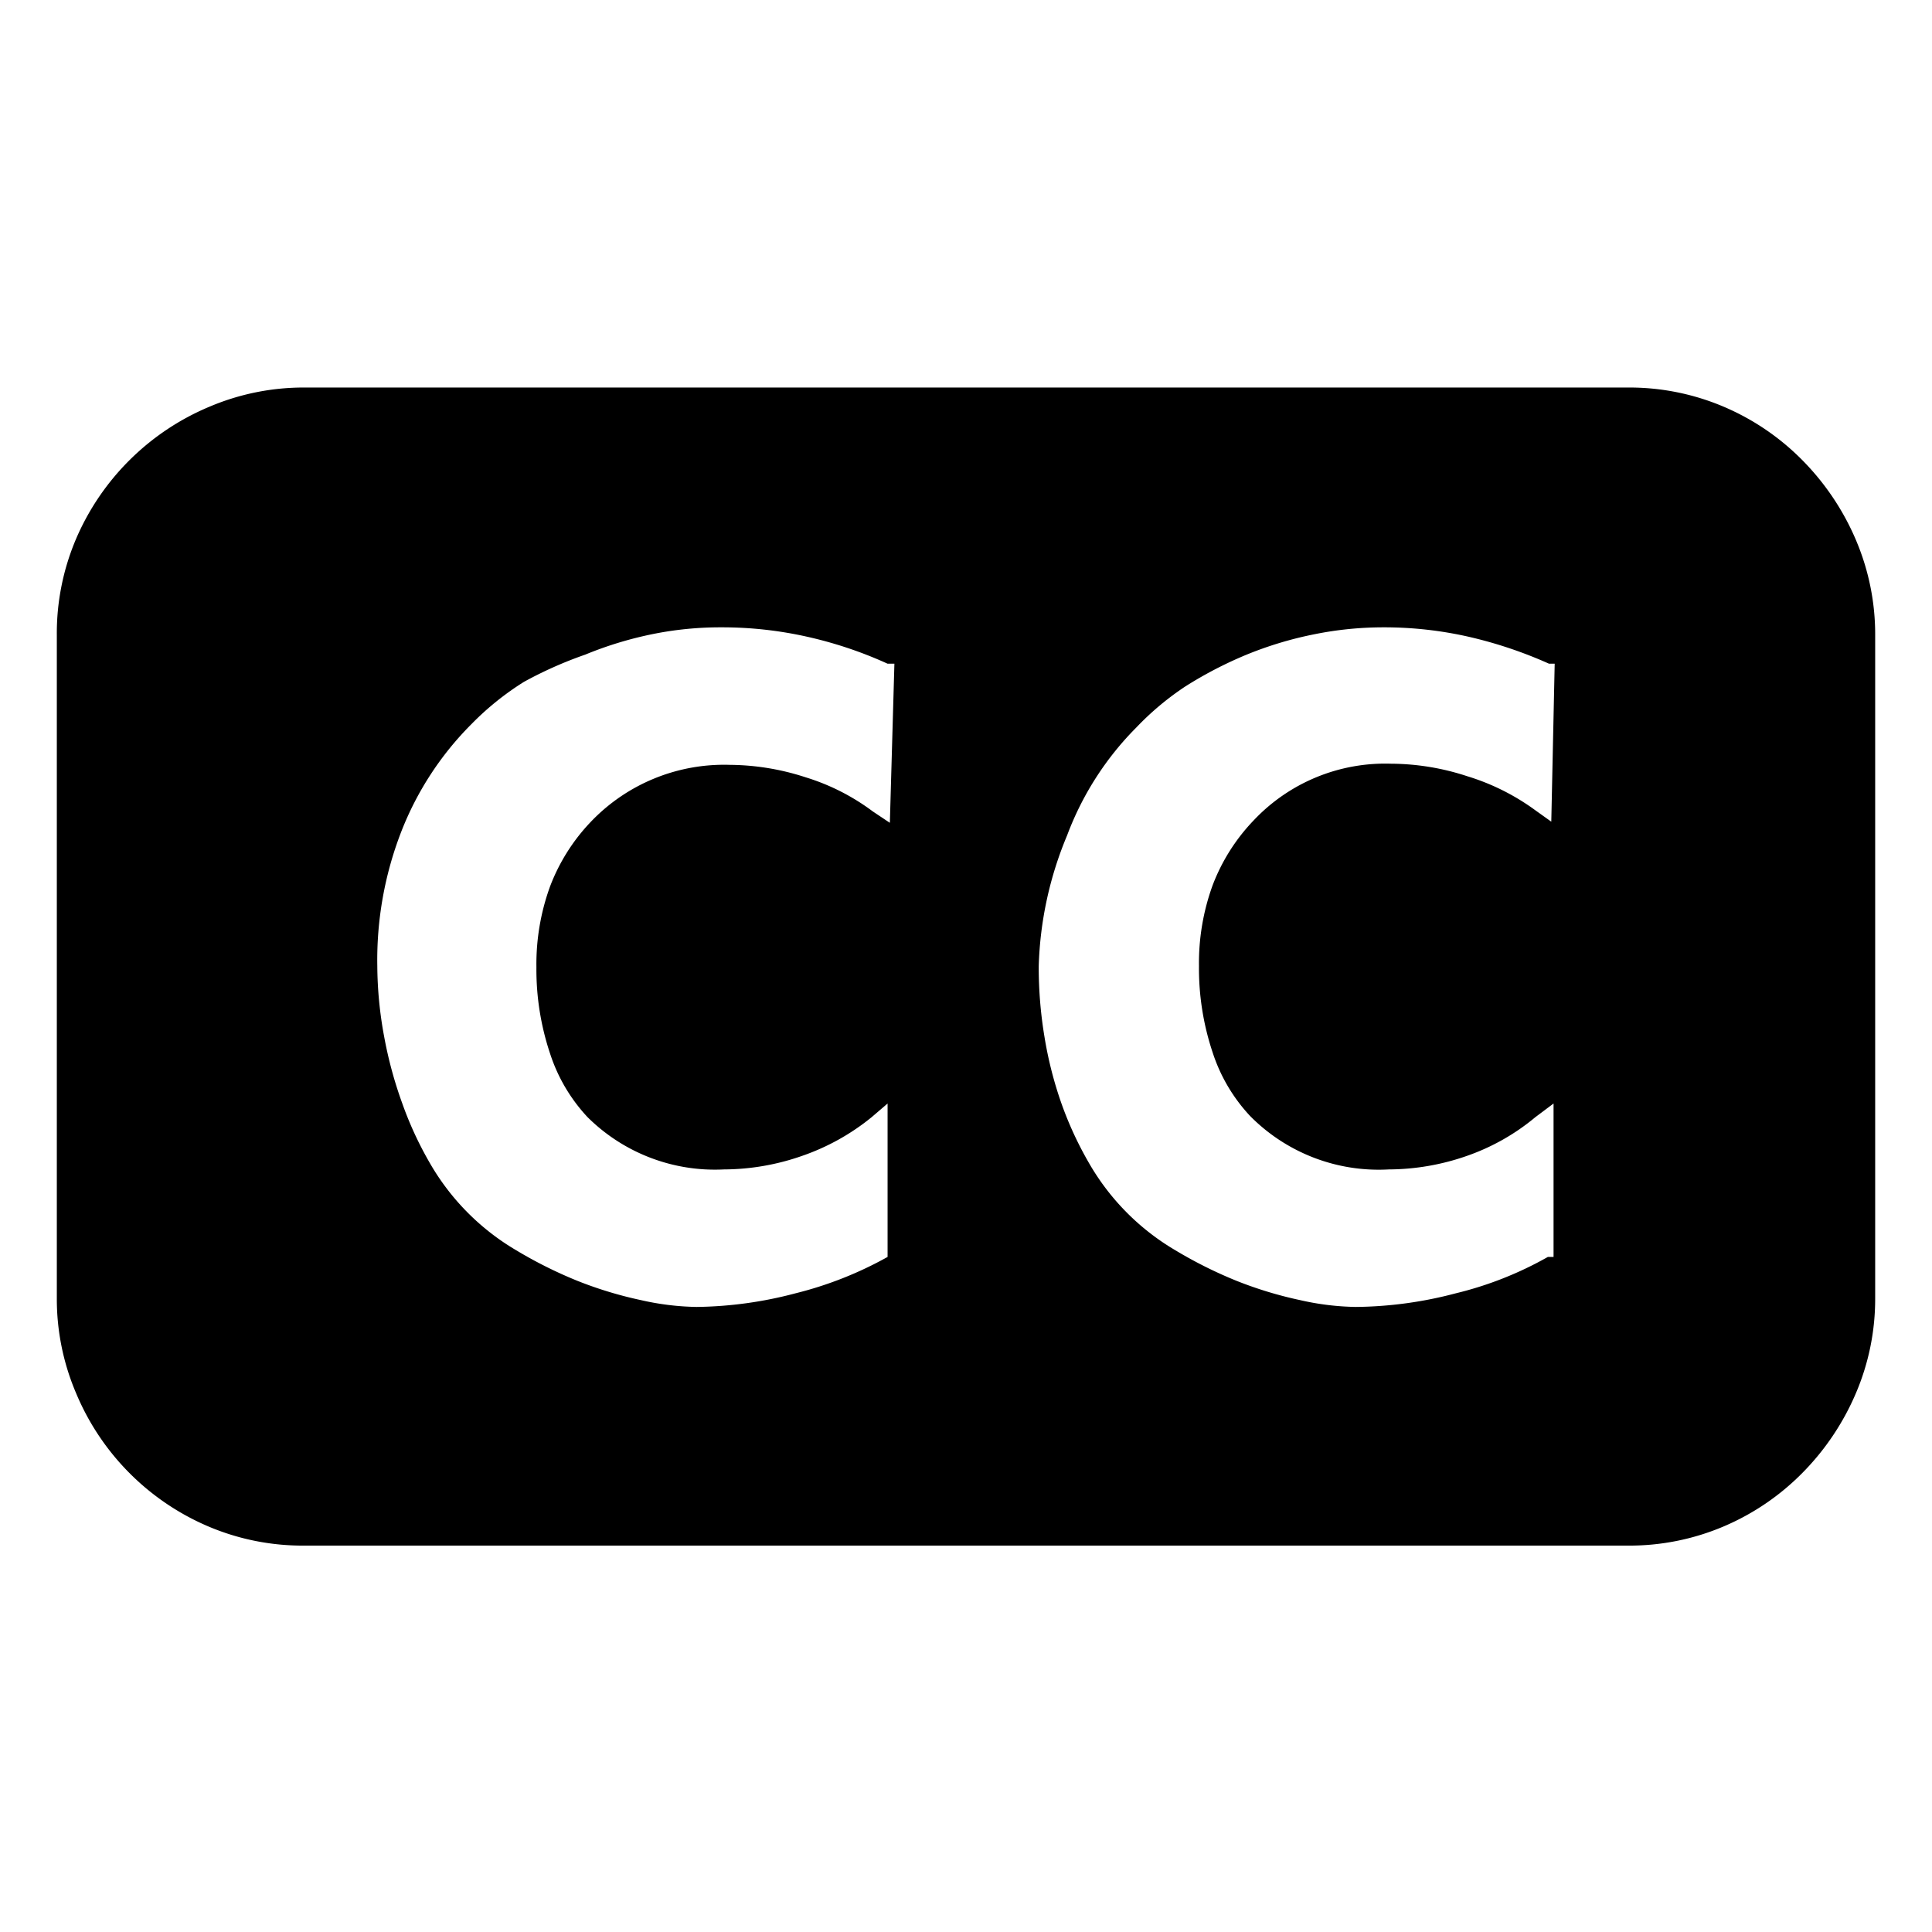 <svg id="Layer_1" data-name="Layer 1" xmlns="http://www.w3.org/2000/svg" viewBox="0 0 17 17"><path d="M14.32,3.41a2.12,2.12,0,0,1,.85.17,2.16,2.16,0,0,1,.69.47,2.25,2.25,0,0,1,.47.7,2.12,2.12,0,0,1,.17.85v5.82a2.11,2.11,0,0,1-.17.84,2.25,2.25,0,0,1-.47.7,2.16,2.16,0,0,1-.69.47,2.12,2.12,0,0,1-.85.17H2.68a2.12,2.12,0,0,1-.85-.17A2.19,2.19,0,0,1,.67,12.26a2.11,2.11,0,0,1-.17-.84V5.59a2.12,2.12,0,0,1,.17-.85A2.2,2.2,0,0,1,1.84,3.58a2.12,2.12,0,0,1,.85-.17ZM7.87,5.84l-.06,0a3.61,3.61,0,0,0-.72-.24,3.41,3.41,0,0,0-.74-.08,3,3,0,0,0-.61.06,3.27,3.27,0,0,0-.59.18A3.53,3.53,0,0,0,4.61,6a2.5,2.5,0,0,0-.46.37,2.75,2.75,0,0,0-.62.95A3.12,3.12,0,0,0,3.32,8.5a3.48,3.48,0,0,0,.06.62,3.65,3.65,0,0,0,.16.59,3.13,3.13,0,0,0,.24.52,2.11,2.11,0,0,0,.76.77,3.85,3.85,0,0,0,.54.27,3.47,3.47,0,0,0,.56.17,2.36,2.36,0,0,0,.49.06A3.54,3.54,0,0,0,7,11.38a3.28,3.28,0,0,0,.81-.32l0,0V9.71l-.14.12a2,2,0,0,1-.61.34,2.1,2.1,0,0,1-.69.12,1.59,1.59,0,0,1-1.2-.46,1.49,1.49,0,0,1-.33-.56,2.33,2.33,0,0,1-.12-.76,2,2,0,0,1,.12-.71,1.69,1.69,0,0,1,.36-.57,1.62,1.62,0,0,1,1.22-.5,2.19,2.19,0,0,1,.67.11,1.93,1.93,0,0,1,.59.3l.15.1Zm5.81,0-.05,0a3.81,3.81,0,0,0-.72-.24,3.36,3.36,0,0,0-.73-.08,3.06,3.06,0,0,0-.61.06,3.25,3.25,0,0,0-.6.18,3.53,3.53,0,0,0-.54.28A2.5,2.5,0,0,0,10,6.4a2.67,2.67,0,0,0-.61.95A3.21,3.21,0,0,0,9.14,8.5a3.72,3.72,0,0,0,.05.62,3.41,3.41,0,0,0,.15.59,3.13,3.13,0,0,0,.24.52,2.11,2.11,0,0,0,.76.77,3.85,3.85,0,0,0,.54.27,3.47,3.47,0,0,0,.56.17,2.36,2.36,0,0,0,.49.06,3.55,3.55,0,0,0,.88-.12,3.14,3.14,0,0,0,.81-.32l.05,0V9.71l-.16.12a1.93,1.93,0,0,1-.6.34,2.1,2.1,0,0,1-.69.12A1.59,1.59,0,0,1,11,9.82a1.49,1.49,0,0,1-.33-.56,2.33,2.33,0,0,1-.12-.76,2,2,0,0,1,.12-.71,1.69,1.69,0,0,1,.36-.57,1.59,1.59,0,0,1,1.21-.5,2.17,2.17,0,0,1,.67.11,2,2,0,0,1,.6.3l.14.1Z"/></svg>